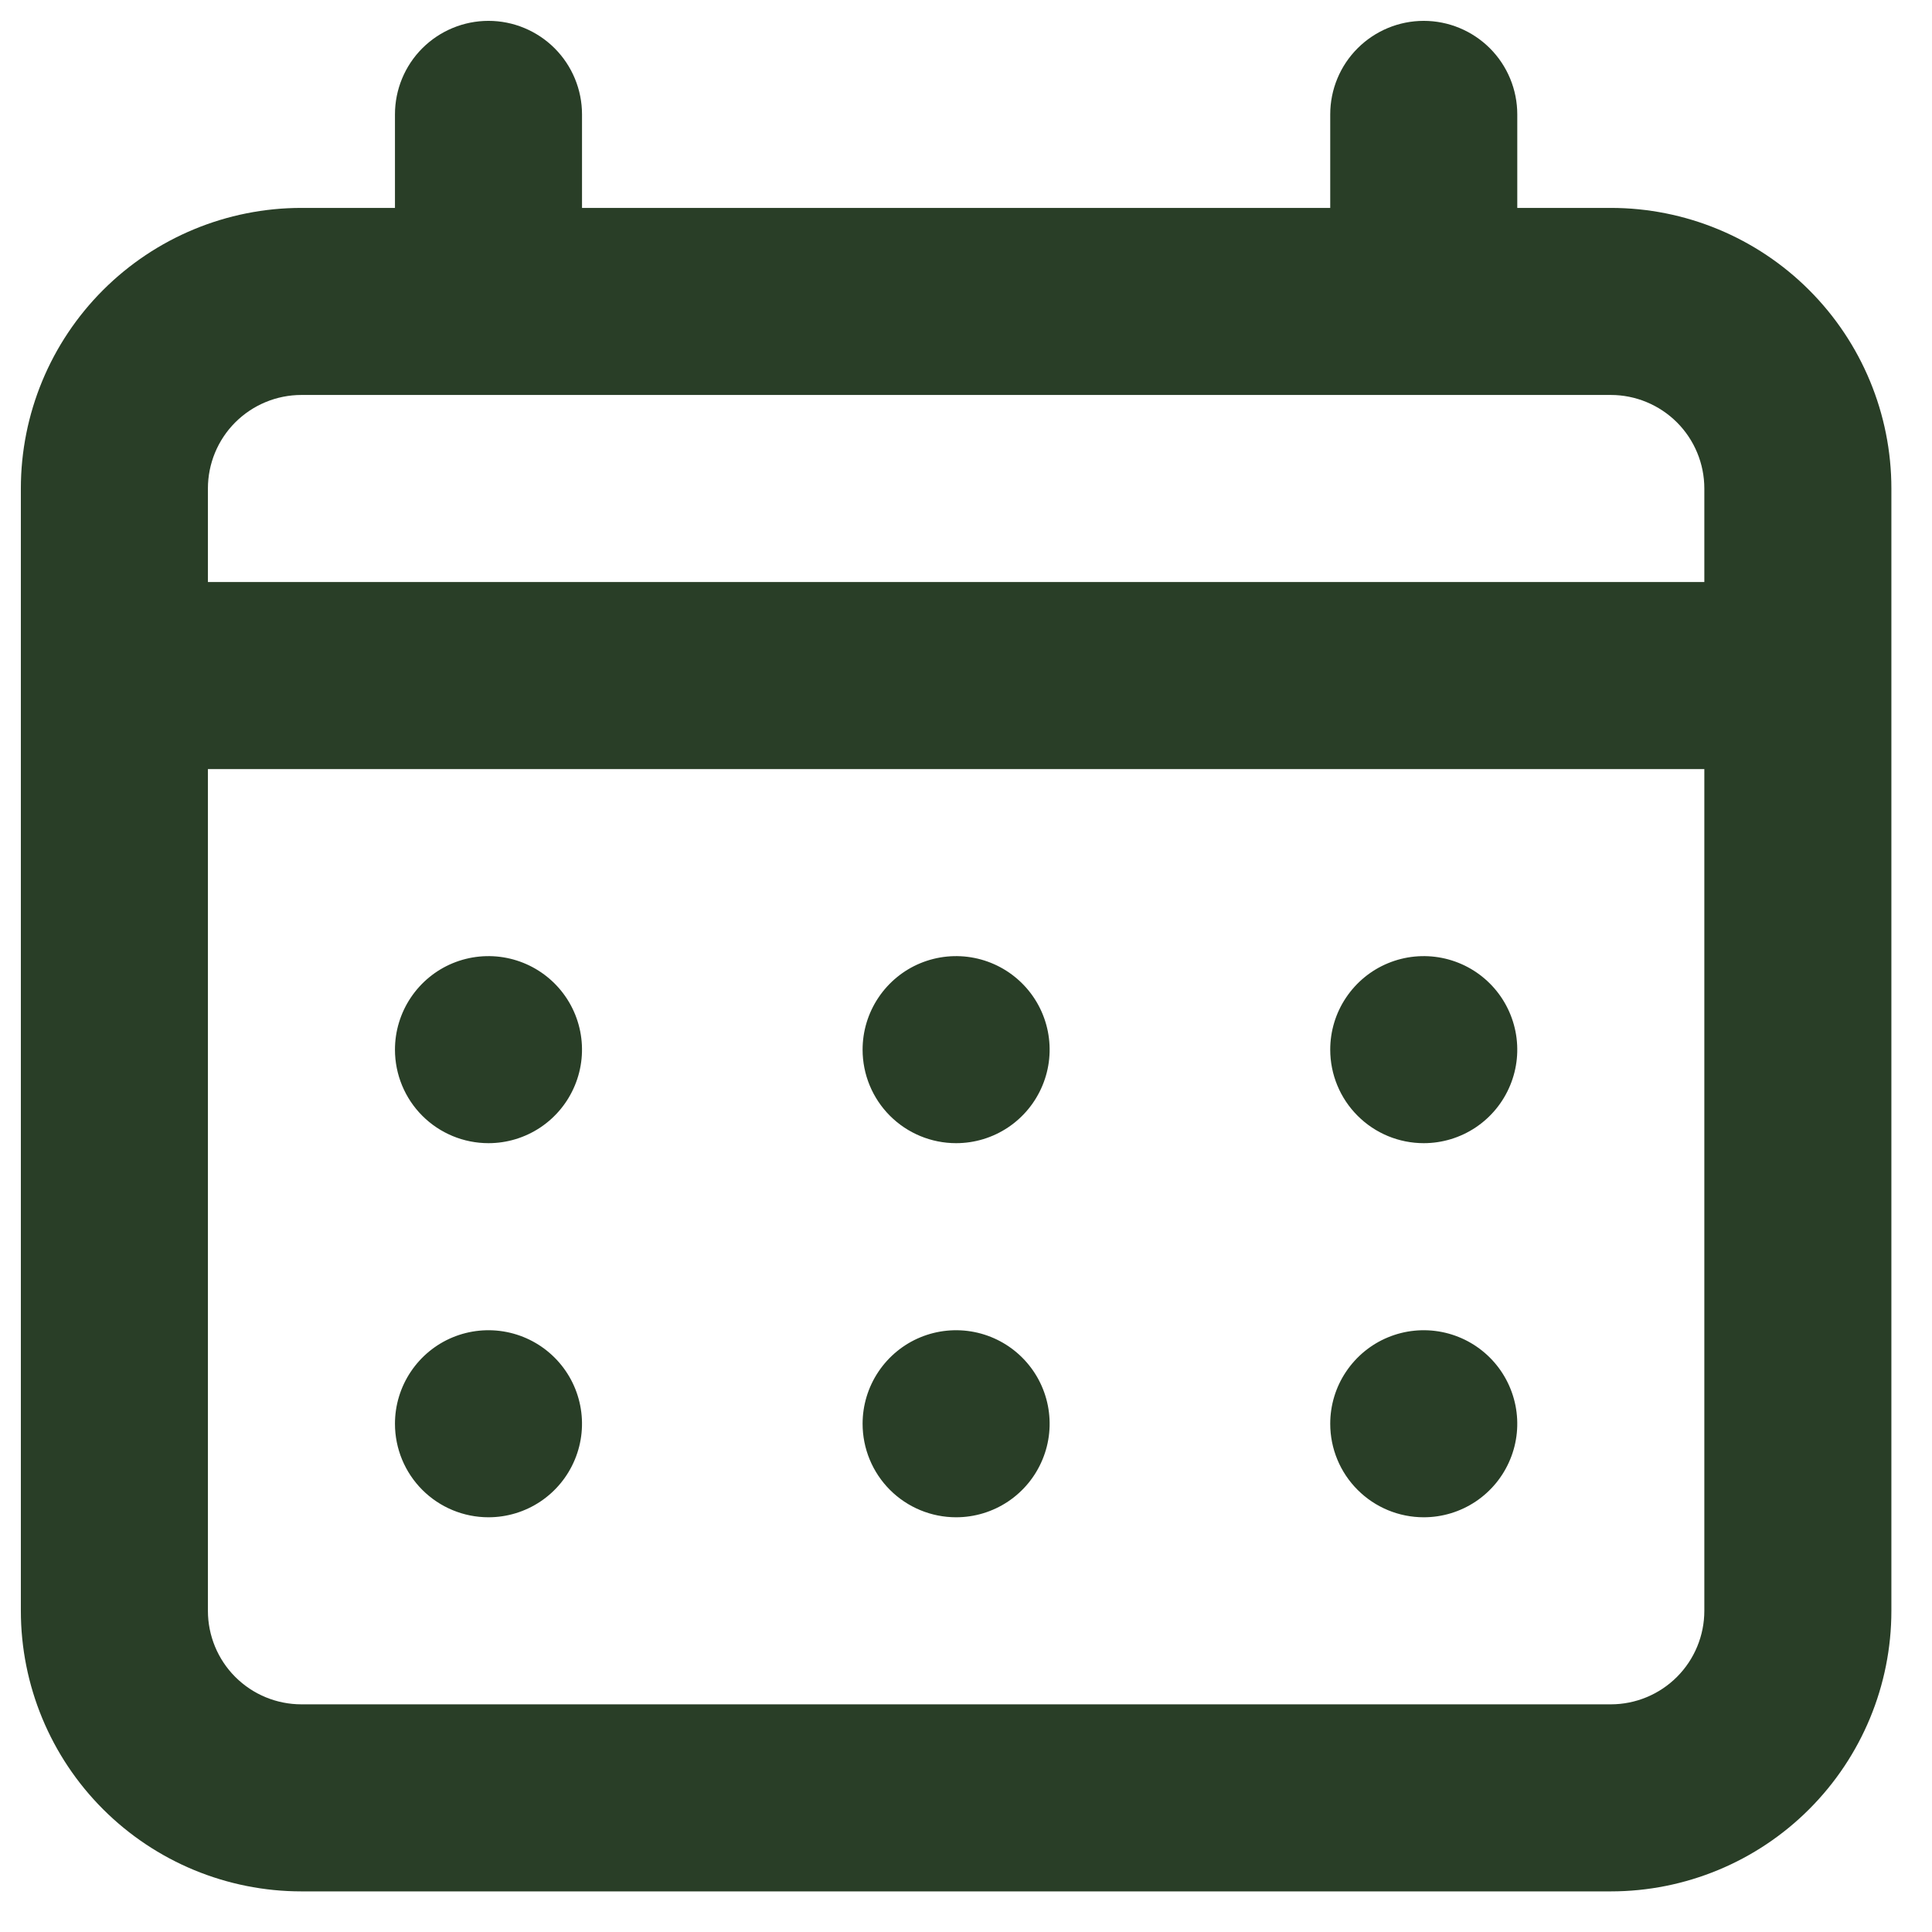 <svg width="44" height="44" viewBox="0 0 44 44" fill="none" xmlns="http://www.w3.org/2000/svg">
<path d="M21.775 26.035C22.196 26.035 22.608 25.91 22.958 25.676C23.308 25.442 23.581 25.109 23.742 24.72C23.904 24.331 23.946 23.903 23.864 23.49C23.782 23.076 23.579 22.697 23.281 22.399C22.983 22.101 22.603 21.898 22.19 21.816C21.777 21.734 21.349 21.776 20.959 21.937C20.57 22.098 20.238 22.372 20.004 22.722C19.77 23.072 19.645 23.484 19.645 23.905C19.645 24.47 19.869 25.012 20.268 25.411C20.668 25.811 21.21 26.035 21.775 26.035ZM32.425 26.035C32.846 26.035 33.258 25.91 33.608 25.676C33.958 25.442 34.231 25.109 34.392 24.72C34.554 24.331 34.596 23.903 34.514 23.49C34.431 23.076 34.229 22.697 33.931 22.399C33.633 22.101 33.253 21.898 32.84 21.816C32.427 21.734 31.999 21.776 31.61 21.937C31.22 22.098 30.888 22.372 30.654 22.722C30.419 23.072 30.295 23.484 30.295 23.905C30.295 24.47 30.519 25.012 30.919 25.411C31.318 25.811 31.86 26.035 32.425 26.035ZM21.775 34.555C22.196 34.555 22.608 34.43 22.958 34.196C23.308 33.962 23.581 33.629 23.742 33.24C23.904 32.851 23.946 32.423 23.864 32.01C23.782 31.596 23.579 31.217 23.281 30.919C22.983 30.621 22.603 30.418 22.19 30.336C21.777 30.254 21.349 30.296 20.959 30.457C20.57 30.618 20.238 30.892 20.004 31.242C19.77 31.592 19.645 32.004 19.645 32.425C19.645 32.99 19.869 33.532 20.268 33.931C20.668 34.331 21.21 34.555 21.775 34.555ZM32.425 34.555C32.846 34.555 33.258 34.43 33.608 34.196C33.958 33.962 34.231 33.629 34.392 33.24C34.554 32.851 34.596 32.423 34.514 32.01C34.431 31.596 34.229 31.217 33.931 30.919C33.633 30.621 33.253 30.418 32.84 30.336C32.427 30.254 31.999 30.296 31.61 30.457C31.22 30.618 30.888 30.892 30.654 31.242C30.419 31.592 30.295 32.004 30.295 32.425C30.295 32.99 30.519 33.532 30.919 33.931C31.318 34.331 31.86 34.555 32.425 34.555ZM11.125 26.035C11.546 26.035 11.958 25.91 12.308 25.676C12.658 25.442 12.931 25.109 13.092 24.72C13.254 24.331 13.296 23.903 13.214 23.49C13.132 23.076 12.929 22.697 12.631 22.399C12.333 22.101 11.953 21.898 11.54 21.816C11.127 21.734 10.699 21.776 10.309 21.937C9.92 22.098 9.588 22.372 9.354 22.722C9.12 23.072 8.995 23.484 8.995 23.905C8.995 24.47 9.219 25.012 9.618 25.411C10.018 25.811 10.56 26.035 11.125 26.035ZM36.685 4.735H34.555V2.605C34.555 2.04 34.33 1.498 33.931 1.099C33.531 0.7 32.989 0.475 32.425 0.475C31.86 0.475 31.318 0.7 30.919 1.099C30.519 1.498 30.295 2.04 30.295 2.605V4.735H13.255V2.605C13.255 2.04 13.03 1.498 12.631 1.099C12.231 0.7 11.69 0.475 11.125 0.475C10.56 0.475 10.018 0.7 9.618 1.099C9.219 1.498 8.995 2.04 8.995 2.605V4.735H6.865C5.17 4.735 3.545 5.408 2.346 6.607C1.148 7.805 0.475 9.43 0.475 11.125V36.685C0.475 38.38 1.148 40.005 2.346 41.203C3.545 42.402 5.17 43.075 6.865 43.075H36.685C38.379 43.075 40.005 42.402 41.203 41.203C42.401 40.005 43.075 38.38 43.075 36.685V11.125C43.075 9.43 42.401 7.805 41.203 6.607C40.005 5.408 38.379 4.735 36.685 4.735ZM38.815 36.685C38.815 37.25 38.59 37.792 38.191 38.191C37.791 38.591 37.249 38.815 36.685 38.815H6.865C6.3 38.815 5.758 38.591 5.358 38.191C4.959 37.792 4.735 37.25 4.735 36.685V17.515H38.815V36.685ZM38.815 13.255H4.735V11.125C4.735 10.56 4.959 10.018 5.358 9.619C5.758 9.22 6.3 8.995 6.865 8.995H36.685C37.249 8.995 37.791 9.22 38.191 9.619C38.59 10.018 38.815 10.56 38.815 11.125V13.255ZM11.125 34.555C11.546 34.555 11.958 34.43 12.308 34.196C12.658 33.962 12.931 33.629 13.092 33.24C13.254 32.851 13.296 32.423 13.214 32.01C13.132 31.596 12.929 31.217 12.631 30.919C12.333 30.621 11.953 30.418 11.54 30.336C11.127 30.254 10.699 30.296 10.309 30.457C9.92 30.618 9.588 30.892 9.354 31.242C9.12 31.592 8.995 32.004 8.995 32.425C8.995 32.99 9.219 33.532 9.618 33.931C10.018 34.331 10.56 34.555 11.125 34.555Z" fill="#293E27"/>
</svg>
